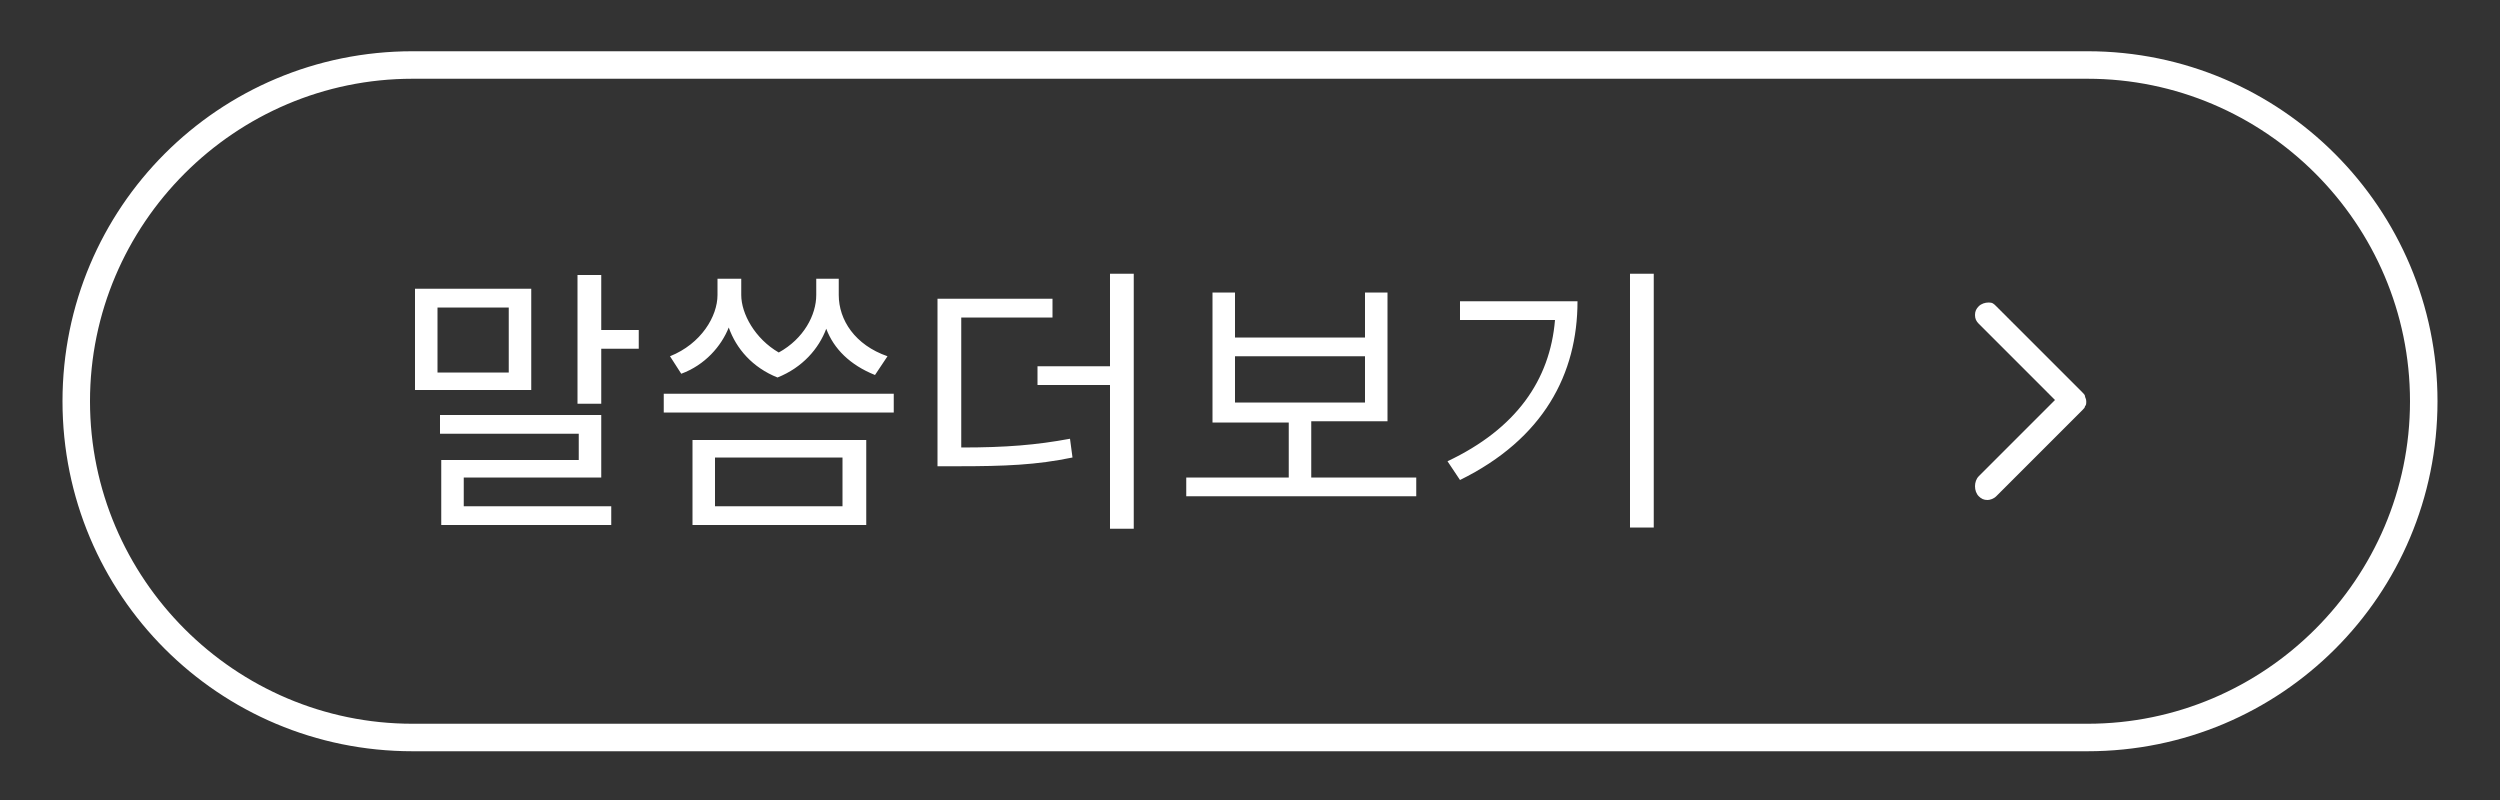 <?xml version="1.0" encoding="utf-8"?>
<!-- Generator: Adobe Illustrator 26.0.1, SVG Export Plug-In . SVG Version: 6.00 Build 0)  -->
<svg version="1.1" id="Layer_1" xmlns="http://www.w3.org/2000/svg" xmlns:xlink="http://www.w3.org/1999/xlink" x="0px" y="0px"
	 viewBox="0 0 200 64" style="enable-background:new 0 0 200 64;" xml:space="preserve">
<rect x="0" y="0" width="200" height="64" fill="#333333" stroke="none"/>
<style type="text/css">
	.st0{fill:#FFFFFF;}
</style>
<g>
	<g>
		<path class="st0" d="M40.7,29.8H35v-5.2h5.7V29.8z M42.5,23.1h-9.3v8.1h9.3V23.1z M37.1,38.2h11v-5H35.2v1.5h11.1v2.1h-11V42h13.6
			v-1.5H37.1V38.2z M48.1,26.3V22h-1.9v10.3h1.9v-4.4h3v-1.5H48.1z M71,28.5c-2.6-0.9-3.9-2.9-3.9-4.9v-1.3h-1.8v1.3
			c0,1.6-1,3.5-3,4.6c-1.9-1.1-3-3.1-3-4.6v-1.3h-1.9v1.3c0,1.7-1.3,3.9-3.8,4.9l0.9,1.4c1.9-0.7,3.2-2.2,3.8-3.7
			c0.6,1.7,1.9,3.2,3.9,4c2-0.8,3.3-2.3,3.9-3.9c0.6,1.6,1.9,2.9,3.9,3.7L71,28.5z M57.2,36.6h10.2v3.9H57.2V36.6z M55.4,42h13.9
			v-6.8H55.4V42z M53.1,31.5v1.5h18.4v-1.5H53.1z M76.8,25.4h7.4v-1.5H75v13.4h1.6c3.8,0,6.3-0.1,9.2-0.7l-0.2-1.5
			c-2.7,0.5-5.1,0.7-8.7,0.7V25.4z M88.8,21.9v7.4H83v1.5h5.8v11.5h1.9V21.9H88.8z M98.8,28.5h10.4v3.7H98.8V28.5z M104.9,38.1v-4.4
			h6.1V23.4h-1.8V27H98.8v-3.6H97v10.4h6.1v4.4h-8.2v1.5h18.4v-1.5H104.9z M116.8,24.1v1.5h7.6c-0.4,4.8-3.1,8.7-8.6,11.3l1,1.5
			c6.7-3.3,9.4-8.5,9.4-14.3H116.8z M130.4,21.9v20.3h1.9V21.9H130.4z"/>
		<path class="st0" d="M159.7,24.5l6.9,6.9c0.1,0.1,0.2,0.2,0.2,0.3c0,0.1,0.1,0.2,0.1,0.4s0,0.3-0.1,0.4c0,0.1-0.1,0.2-0.2,0.3
			l-6.9,6.9c-0.2,0.2-0.5,0.3-0.7,0.3c-0.3,0-0.5-0.1-0.7-0.3c-0.2-0.2-0.3-0.5-0.3-0.8s0.1-0.6,0.3-0.8l6.1-6.1l-6.1-6.1
			c-0.2-0.2-0.3-0.4-0.3-0.7c0-0.3,0.1-0.5,0.3-0.7c0.2-0.2,0.5-0.3,0.8-0.3S159.5,24.3,159.7,24.5z"/>
	</g>
	<path class="st0" d="M167,6.3c14.2,0,25.8,11.6,25.8,25.8c0,14.2-11.6,25.8-25.8,25.8H33c-14.2,0-25.8-11.6-25.8-25.8
		C7.2,17.9,18.8,6.3,33,6.3H167 M167,4.1H33c-15.5,0-28,12.5-28,28v0c0,15.5,12.5,28,28,28h134c15.5,0,28-12.5,28-28v0
		C195,16.7,182.5,4.1,167,4.1L167,4.1z"/>
</g>
</svg>
